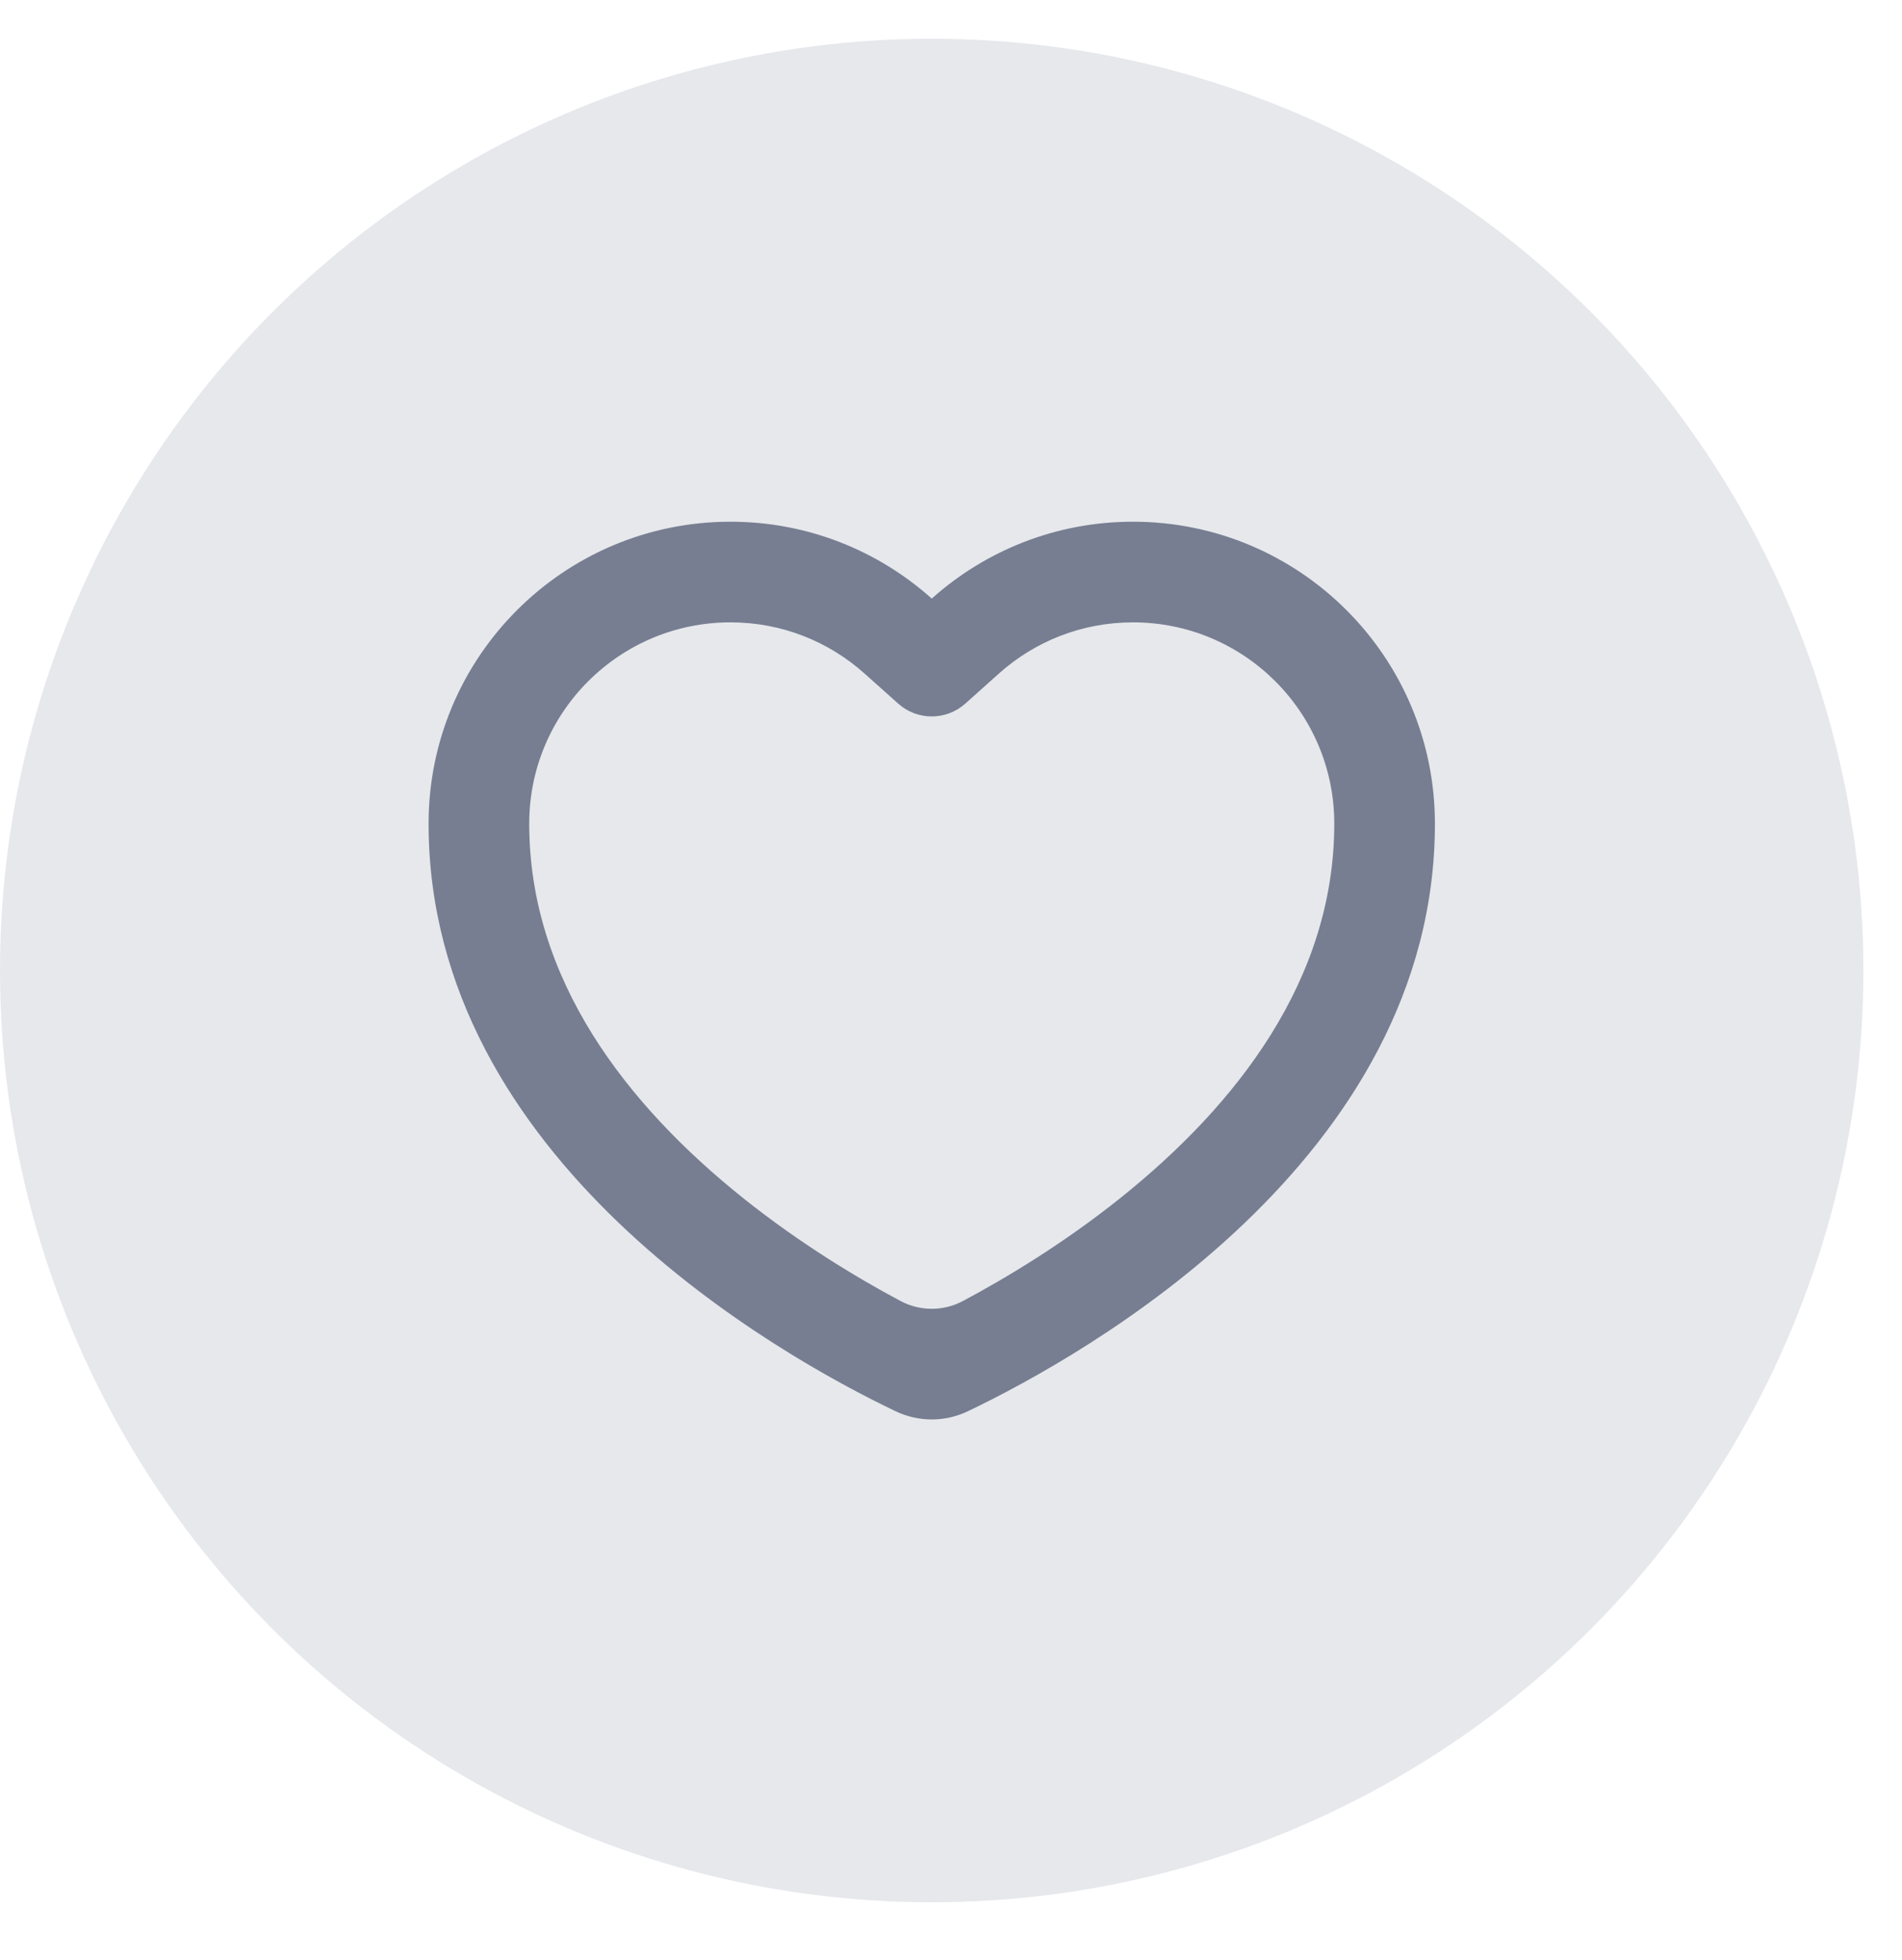 <svg width="33" height="34" viewBox="0 0 33 34" fill="none" xmlns="http://www.w3.org/2000/svg">
<circle cx="16.165" cy="16.837" r="16.165" fill="#E6E8EC"/>
<path fill-rule="evenodd" clip-rule="evenodd" d="M16.748 12.207C16.416 12.503 15.915 12.503 15.584 12.207L15.001 11.686C14.382 11.132 13.569 10.797 12.674 10.797C10.745 10.797 9.182 12.36 9.182 14.289C9.182 16.998 10.875 19.17 12.891 20.783C13.877 21.571 14.871 22.169 15.623 22.57C15.963 22.751 16.369 22.751 16.708 22.57C17.46 22.169 18.455 21.571 19.44 20.783C21.457 19.169 23.15 16.998 23.15 14.289C23.15 12.36 21.586 10.797 19.658 10.797C18.762 10.797 17.949 11.132 17.33 11.686L16.748 12.207ZM16.166 10.385C15.239 9.555 14.015 9.051 12.674 9.051C9.781 9.051 7.436 11.396 7.436 14.289C7.436 20.122 13.525 23.519 15.532 24.48C15.937 24.674 16.395 24.674 16.799 24.48C18.807 23.519 24.896 20.122 24.896 14.289C24.896 11.396 22.551 9.051 19.658 9.051C18.316 9.051 17.093 9.555 16.166 10.385Z" fill="#777E91"/>
</svg>
